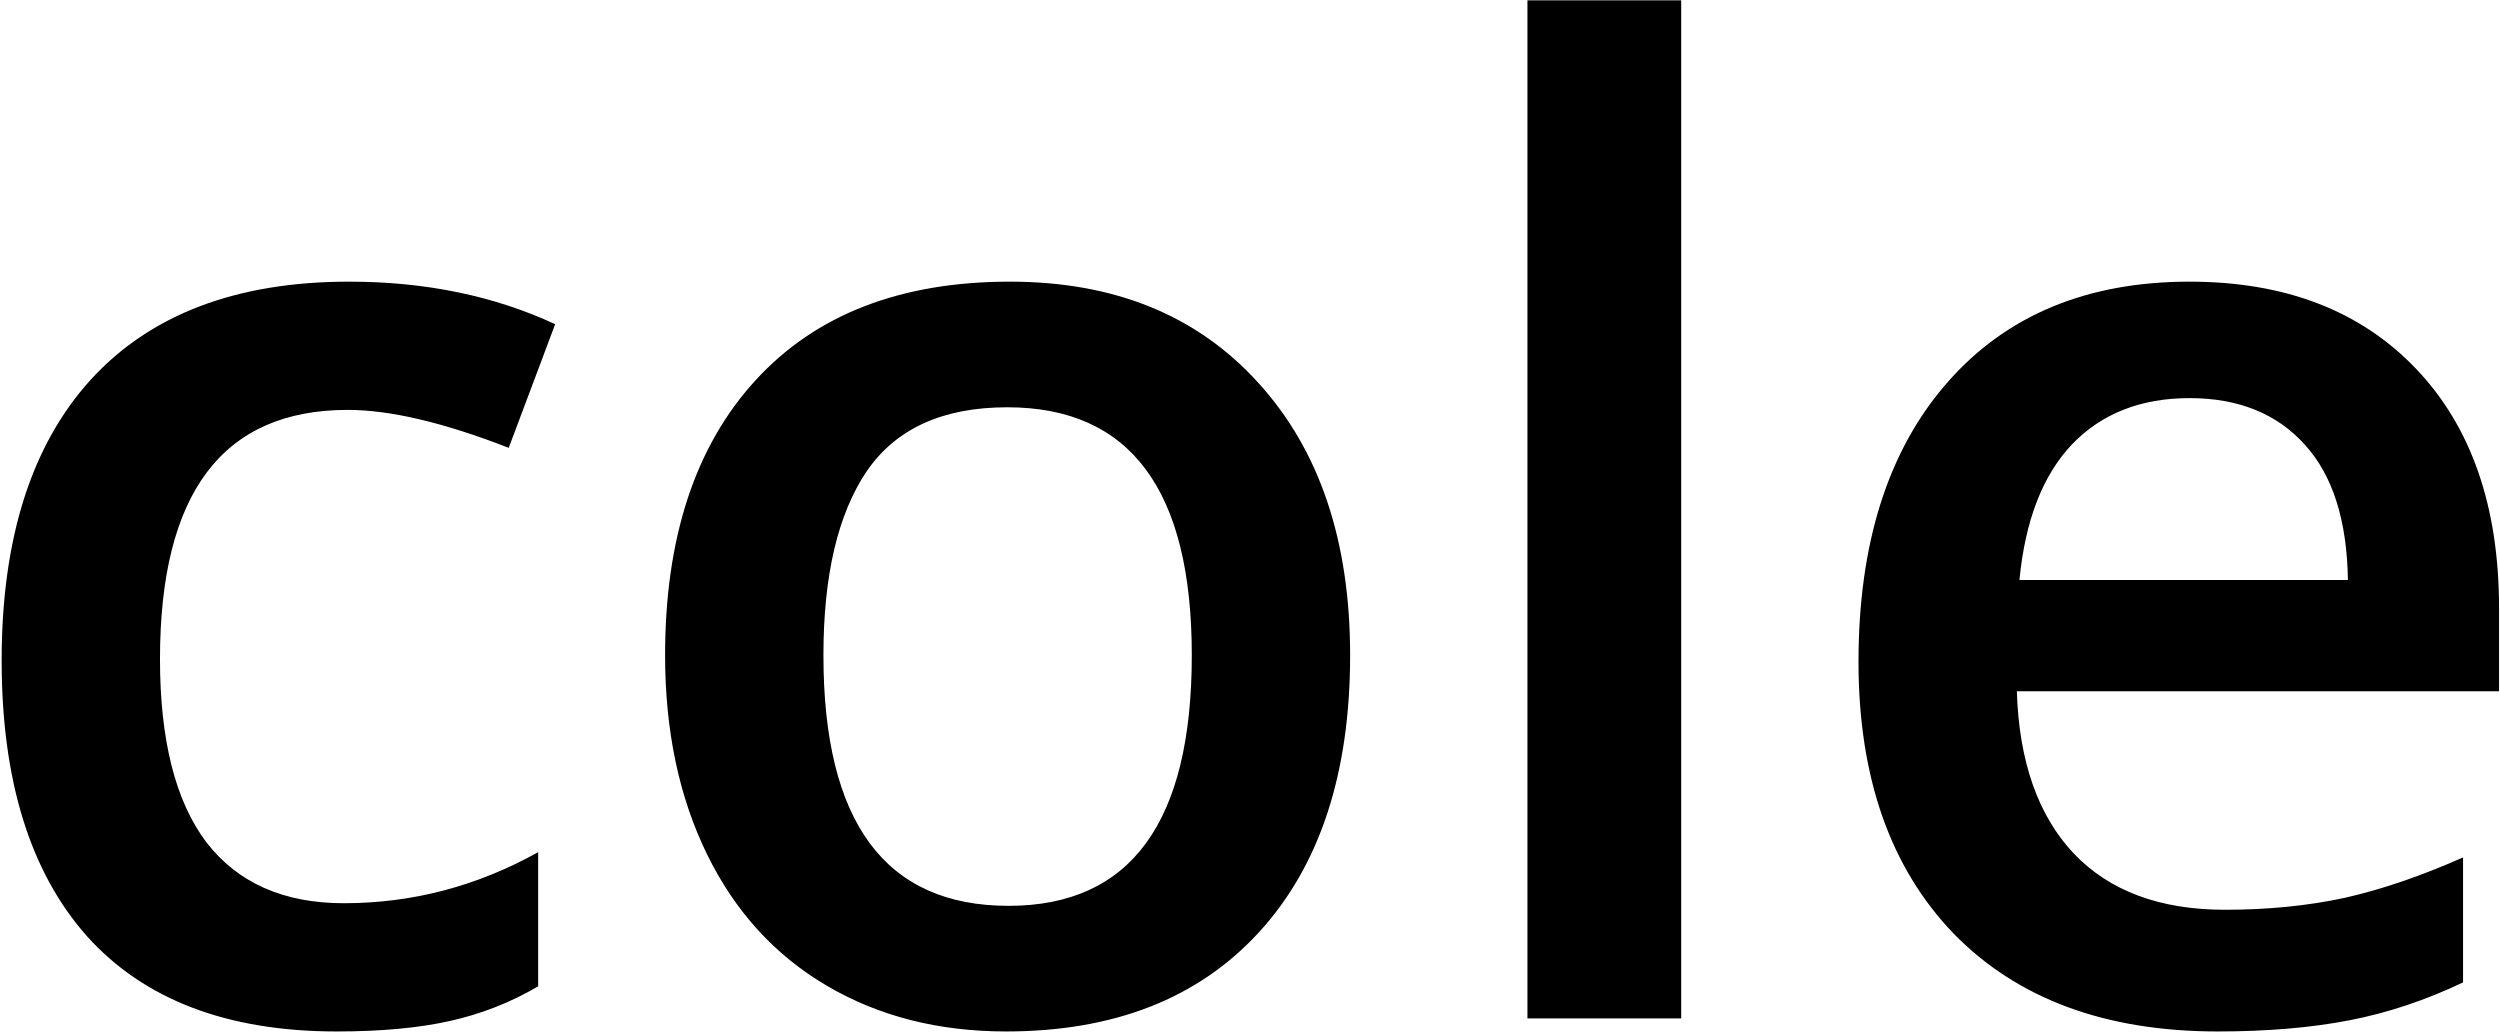 <svg width="1306" height="539" viewBox="0 0 1306 539" fill="none" xmlns="http://www.w3.org/2000/svg">
<path d="M175.863 538.836C118.669 538.836 75.147 522.202 45.297 488.934C15.675 455.438 0.863 407.472 0.863 345.037C0.863 281.463 16.358 232.586 47.348 198.406C78.565 164.227 123.568 147.137 182.357 147.137C222.234 147.137 258.122 154.542 290.023 169.354L265.756 233.953C231.804 220.737 203.777 214.129 181.674 214.129C116.277 214.129 83.578 257.537 83.578 344.354C83.578 386.736 91.667 418.637 107.846 440.057C124.252 461.248 148.178 471.844 179.623 471.844C215.398 471.844 249.236 462.957 281.137 445.184V515.252C266.781 523.683 251.4 529.721 234.994 533.367C218.816 537.013 199.105 538.836 175.863 538.836ZM705.307 342.303C705.307 404.054 689.47 452.247 657.797 486.883C626.124 521.518 582.032 538.836 525.521 538.836C490.202 538.836 458.985 530.861 431.869 514.91C404.753 498.96 383.904 476.059 369.32 446.209C354.737 416.359 347.445 381.723 347.445 342.303C347.445 281.007 363.168 233.156 394.613 198.748C426.059 164.34 470.378 147.137 527.572 147.137C582.26 147.137 625.554 164.796 657.455 200.115C689.356 235.206 705.307 282.602 705.307 342.303ZM430.16 342.303C430.16 429.575 462.403 473.211 526.889 473.211C590.691 473.211 622.592 429.575 622.592 342.303C622.592 255.942 590.463 212.762 526.205 212.762C492.481 212.762 467.986 223.927 452.719 246.258C437.68 268.589 430.16 300.604 430.16 342.303ZM878.256 532H797.934V0.164H878.256V532ZM1158.53 538.836C1099.74 538.836 1053.71 521.746 1020.44 487.566C987.403 453.159 970.883 405.877 970.883 345.721C970.883 283.969 986.264 235.434 1017.03 200.115C1047.79 164.796 1090.06 147.137 1143.83 147.137C1193.73 147.137 1233.15 162.29 1262.09 192.596C1291.03 222.902 1305.5 264.601 1305.5 317.693V361.102H1053.6C1054.74 397.788 1064.65 426.043 1083.33 445.867C1102.02 465.464 1128.34 475.262 1162.29 475.262C1184.62 475.262 1205.36 473.211 1224.5 469.109C1243.86 464.78 1264.6 457.716 1286.7 447.918V513.201C1267.11 522.544 1247.28 529.152 1227.23 533.025C1207.18 536.899 1184.28 538.836 1158.53 538.836ZM1143.83 207.977C1118.31 207.977 1097.8 216.066 1082.31 232.244C1067.04 248.423 1057.93 272.007 1054.96 302.996H1226.55C1226.09 271.779 1218.57 248.195 1203.99 232.244C1189.4 216.066 1169.35 207.977 1143.83 207.977Z" fill="black"/>
</svg>
